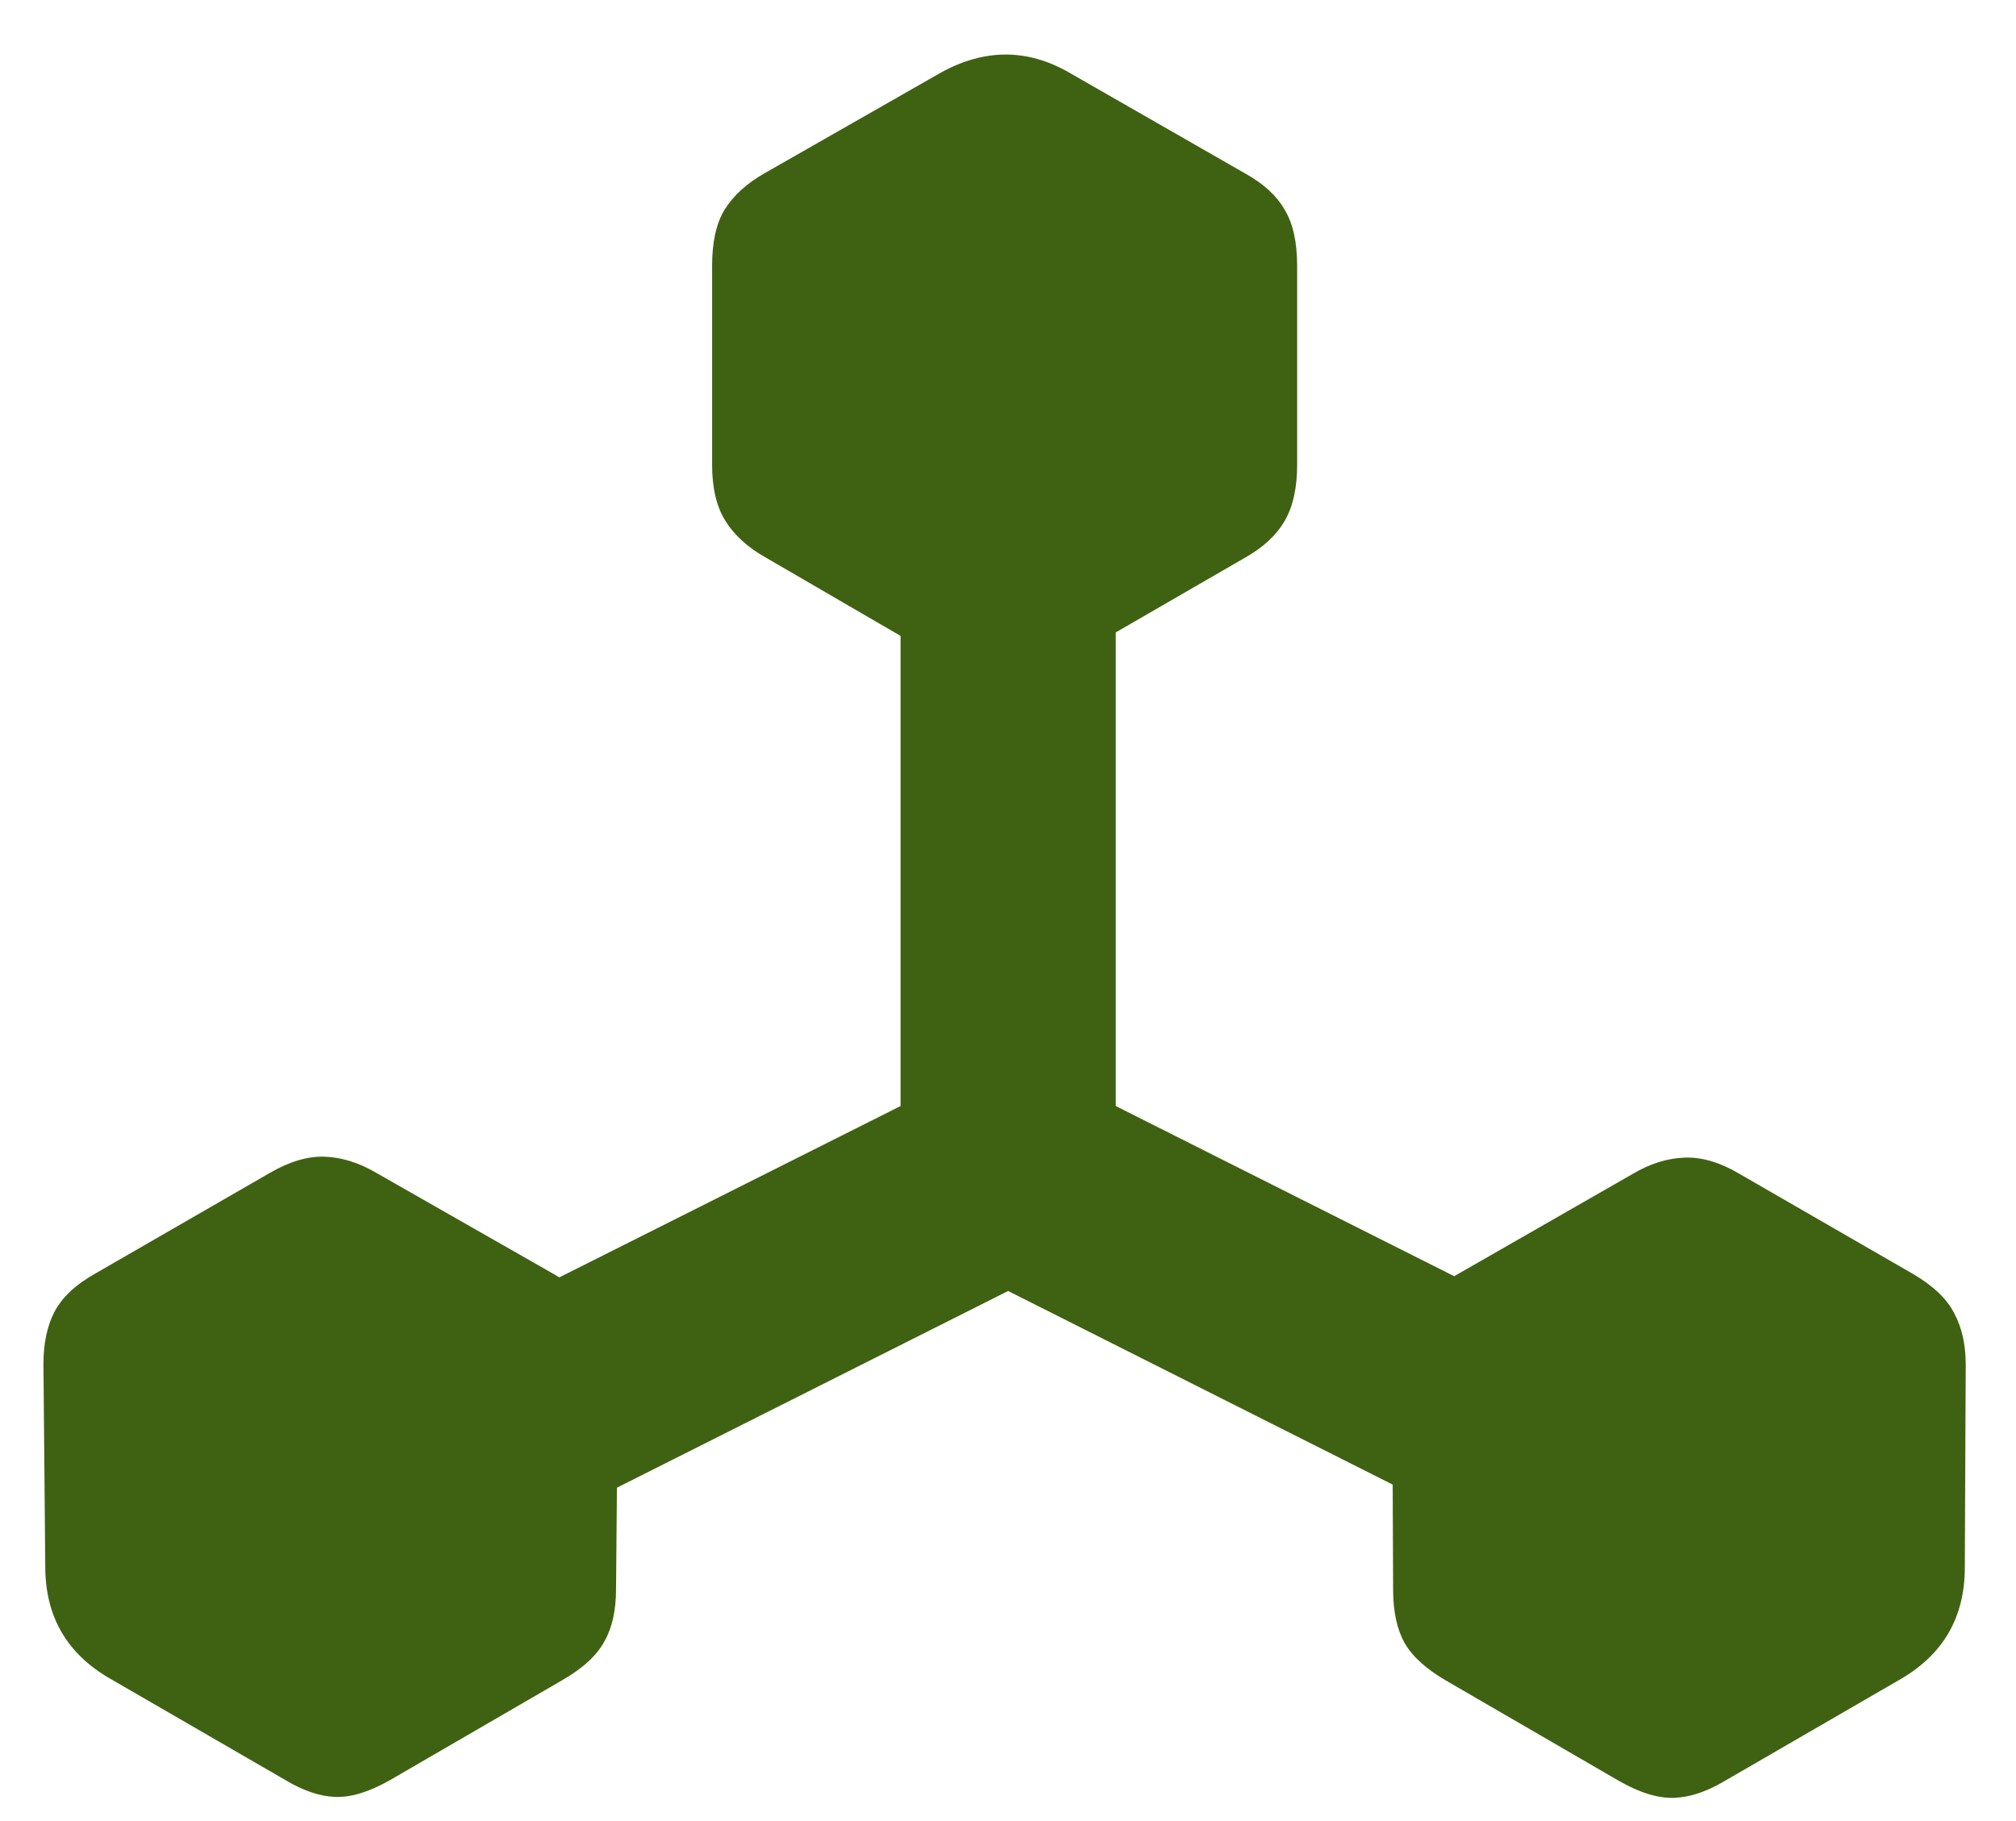 <svg width="31" height="28" viewBox="0 0 31 28" fill="none" xmlns="http://www.w3.org/2000/svg">
<path d="M3.881 22.01L13.848 17.006V5.221H17.157V17.006L27.11 22.01L25.442 24.854L15.502 19.85L5.549 24.854L3.881 22.01ZM0.696 24.088L0.668 20.971C0.668 20.661 0.723 20.396 0.833 20.178C0.951 19.95 1.165 19.749 1.475 19.576L4.155 18.031C4.456 17.858 4.734 17.776 4.989 17.785C5.253 17.794 5.517 17.876 5.782 18.031L8.516 19.59C9.181 19.973 9.51 20.542 9.5 21.299L9.473 24.43C9.473 24.758 9.414 25.027 9.295 25.236C9.177 25.455 8.958 25.656 8.639 25.838L6 27.369C5.681 27.551 5.399 27.638 5.153 27.629C4.916 27.62 4.661 27.533 4.387 27.369L1.694 25.811C1.028 25.428 0.696 24.854 0.696 24.088ZM21.422 24.443L21.409 21.312C21.4 20.556 21.728 19.986 22.393 19.604L25.114 18.045C25.378 17.89 25.642 17.808 25.907 17.799C26.171 17.79 26.449 17.872 26.741 18.045L29.42 19.59C29.73 19.772 29.94 19.973 30.049 20.191C30.168 20.41 30.227 20.674 30.227 20.984L30.213 24.102C30.213 24.867 29.881 25.441 29.215 25.824L26.522 27.383C26.248 27.547 25.989 27.634 25.743 27.643C25.497 27.652 25.214 27.565 24.895 27.383L22.256 25.852C21.937 25.669 21.719 25.473 21.6 25.264C21.482 25.054 21.422 24.781 21.422 24.443ZM11.77 8.57C11.497 8.415 11.291 8.229 11.155 8.01C11.018 7.791 10.95 7.504 10.95 7.148V4.086C10.95 3.721 11.014 3.434 11.141 3.225C11.278 3.006 11.483 2.819 11.756 2.664L14.463 1.119C15.138 0.745 15.799 0.745 16.446 1.119L19.166 2.678C19.44 2.833 19.636 3.015 19.754 3.225C19.882 3.434 19.946 3.721 19.946 4.086V7.148C19.946 7.504 19.882 7.791 19.754 8.01C19.627 8.229 19.426 8.415 19.153 8.57L16.432 10.143C15.785 10.516 15.133 10.516 14.477 10.143L11.77 8.57Z" fill="#3F6212"/>
</svg>

